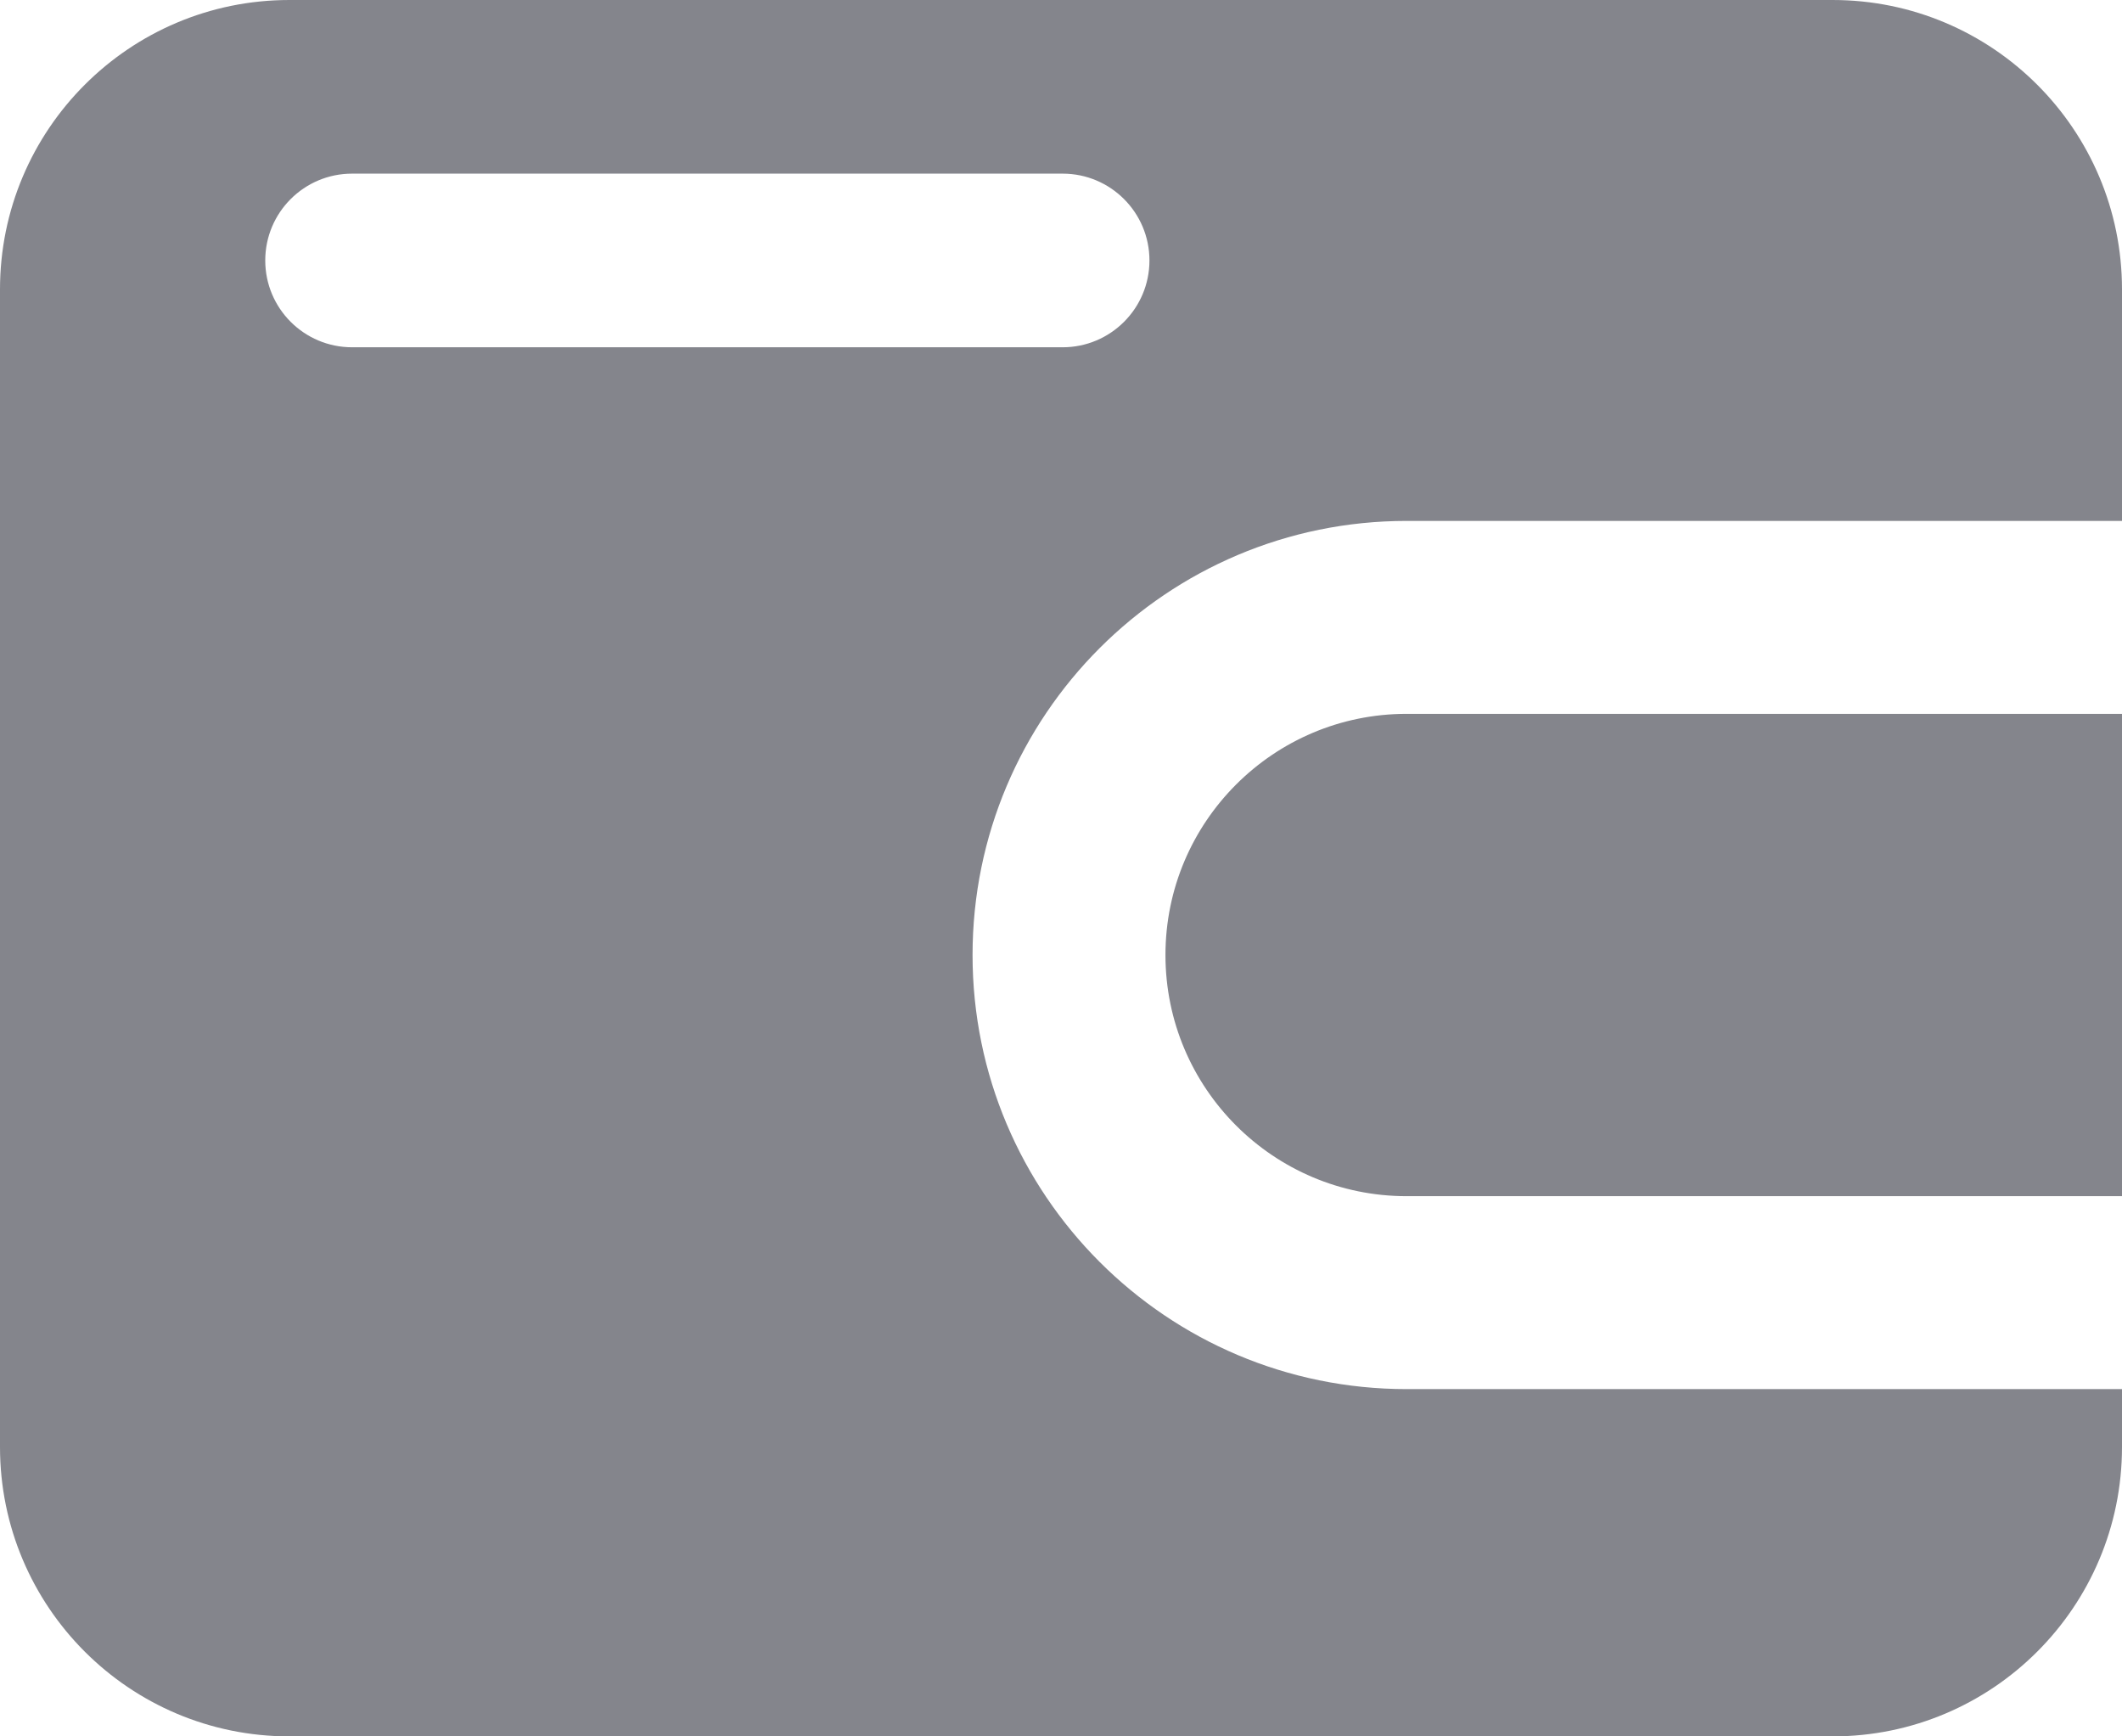 <svg width="22" height="18" viewBox="0 0 22 18" fill="none" xmlns="http://www.w3.org/2000/svg">
<path fill-rule="evenodd" clip-rule="evenodd" d="M0 3C0 1.343 1.343 0 3 0H19C20.657 0 22 1.343 22 3V5.4H14.583C12.098 5.4 10.083 7.415 10.083 9.9C10.083 12.386 12.098 14.4 14.583 14.4H22V15C22 16.657 20.657 18 19 18H3C1.343 18 0 16.657 0 15V3ZM22 7.4V12.4H14.583C13.203 12.4 12.083 11.281 12.083 9.9C12.083 8.52 13.203 7.4 14.583 7.4H22ZM2.75 2.7C2.75 2.203 3.153 1.8 3.65 1.8H11.017C11.514 1.8 11.917 2.203 11.917 2.7C11.917 3.197 11.514 3.6 11.017 3.6H3.65C3.153 3.6 2.75 3.197 2.75 2.7Z" fill="#84858C"/>
</svg>
